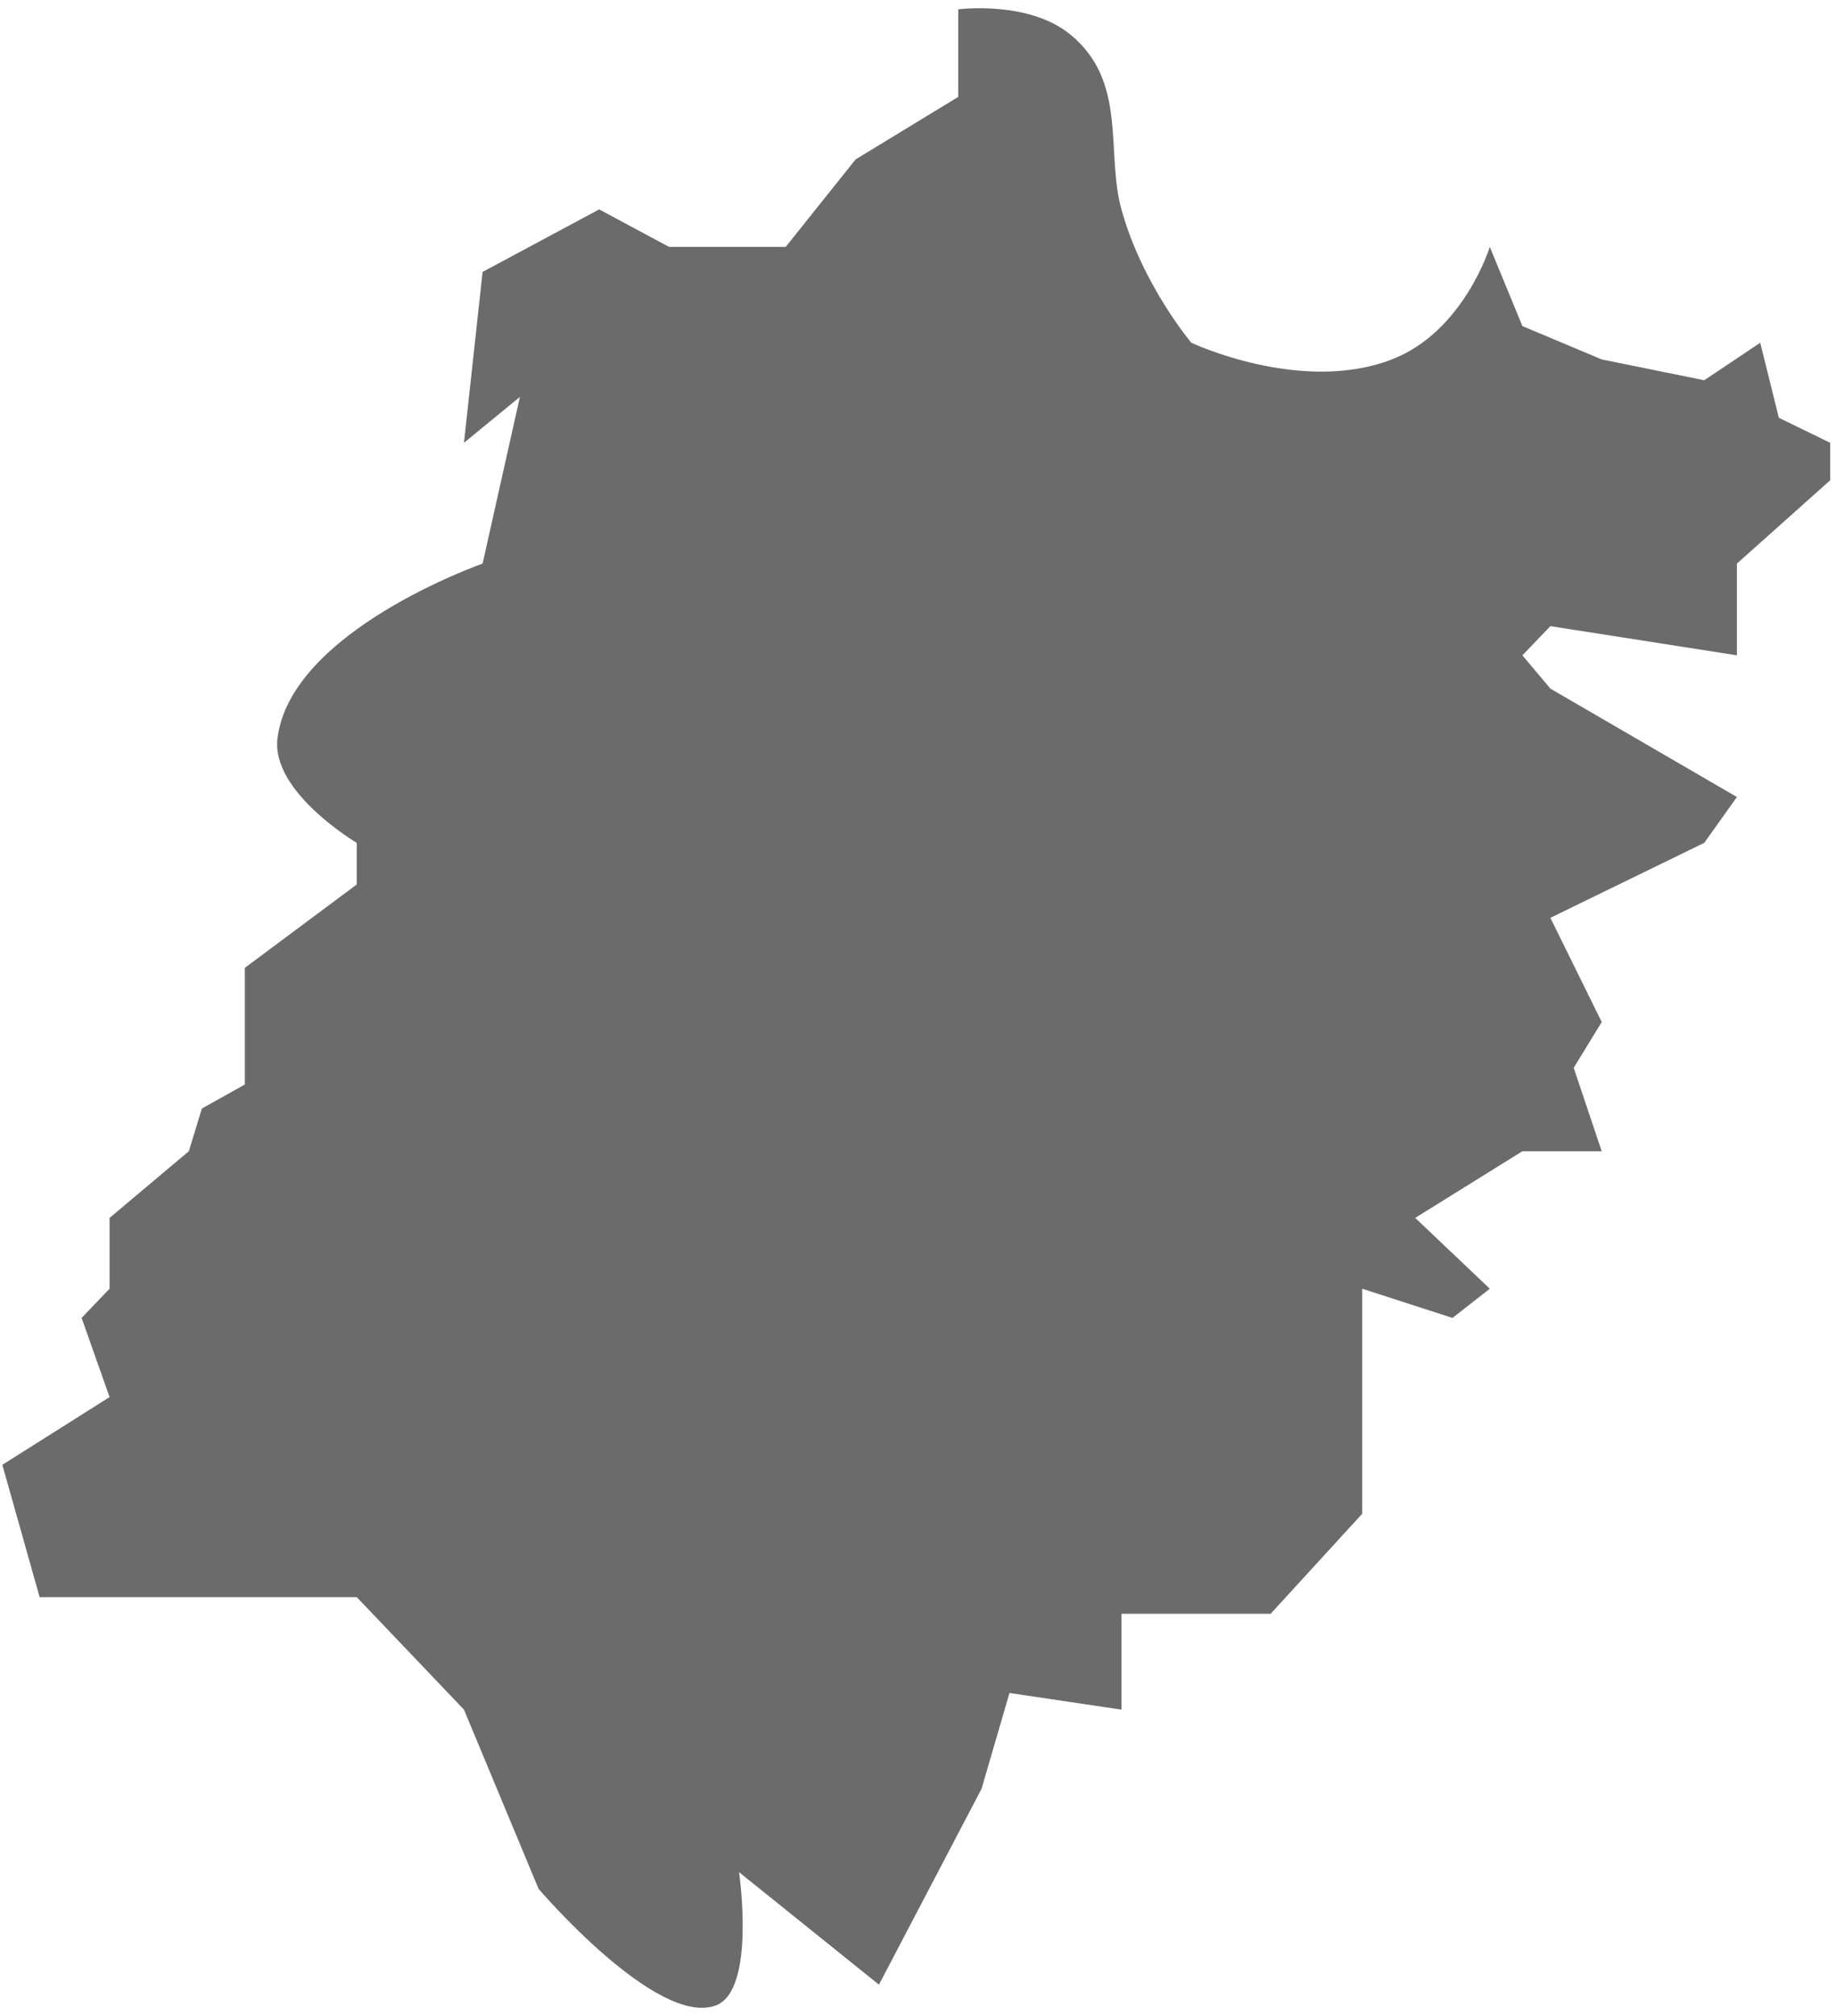 ﻿<?xml version="1.0" encoding="utf-8"?>
<svg version="1.1" xmlns:xlink="http://www.w3.org/1999/xlink" width="41px" height="45px" xmlns="http://www.w3.org/2000/svg">
  <g transform="matrix(1 0 0 1 -707 -382 )">
    <path d="M 5.467 21.605  L 7.966 19.744  L 7.966 18.814  C 7.966 18.814  6.054 17.683  6.196 16.488  C 6.481 14.084  10.777 12.581  10.777 12.581  L 11.61 8.86  L 10.361 9.884  L 10.777 6.07  L 13.38 4.674  L 14.942 5.512  L 17.545 5.512  C 17.545 5.512  18.587 4.209  19.107 3.558  C 19.871 3.093  21.398 2.163  21.398 2.163  L 21.398 0.209  C 21.398 0.209  22.958 0.003  23.897 0.767  C 25.191 1.821  24.687 3.385  25.043 4.674  C 25.505 6.351  26.604 7.651  26.604 7.651  C 26.604 7.651  29.055 8.807  31.082 8.023  C 32.687 7.403  33.269 5.512  33.269 5.512  C 33.269 5.512  33.754 6.69  33.997 7.279  C 34.588 7.527  35.768 8.023  35.768 8.023  L 38.058 8.488  L 39.308 7.651  L 39.724 9.326  L 40.87 9.884  L 40.87 10.721  L 38.787 12.581  L 38.787 14.628  L 34.622 13.977  L 33.997 14.628  L 34.622 15.372  L 38.787 17.791  L 38.058 18.814  L 34.622 20.488  L 35.768 22.814  L 35.143 23.837  L 35.768 25.698  L 33.997 25.698  L 31.603 27.186  L 33.269 28.767  L 32.436 29.419  L 30.419 28.767  L 30.419 32.302  L 30.419 33.791  L 28.375 36.023  L 25.043 36.023  L 25.043 38.163  L 22.543 37.791  L 21.919 39.93  L 19.628 44.302  L 16.504 41.791  C 16.504 41.791  16.889 44.434  15.983 44.767  C 14.663 45.253  12.027 42.163  12.027 42.163  L 10.361 38.163  L 7.966 35.651  L 0.885 35.651  L 0.052 32.698  L 2.447 31.186  L 1.822 29.419  L 2.447 28.767  L 2.447 27.186  L 4.217 25.698  L 4.508 24.745  L 5.467 24.209  L 5.467 21.605  Z " fill-rule="nonzero" fill="#6b6b6b" stroke="none" transform="matrix(1 0 0 1 707 382 )" />
  </g>
</svg>